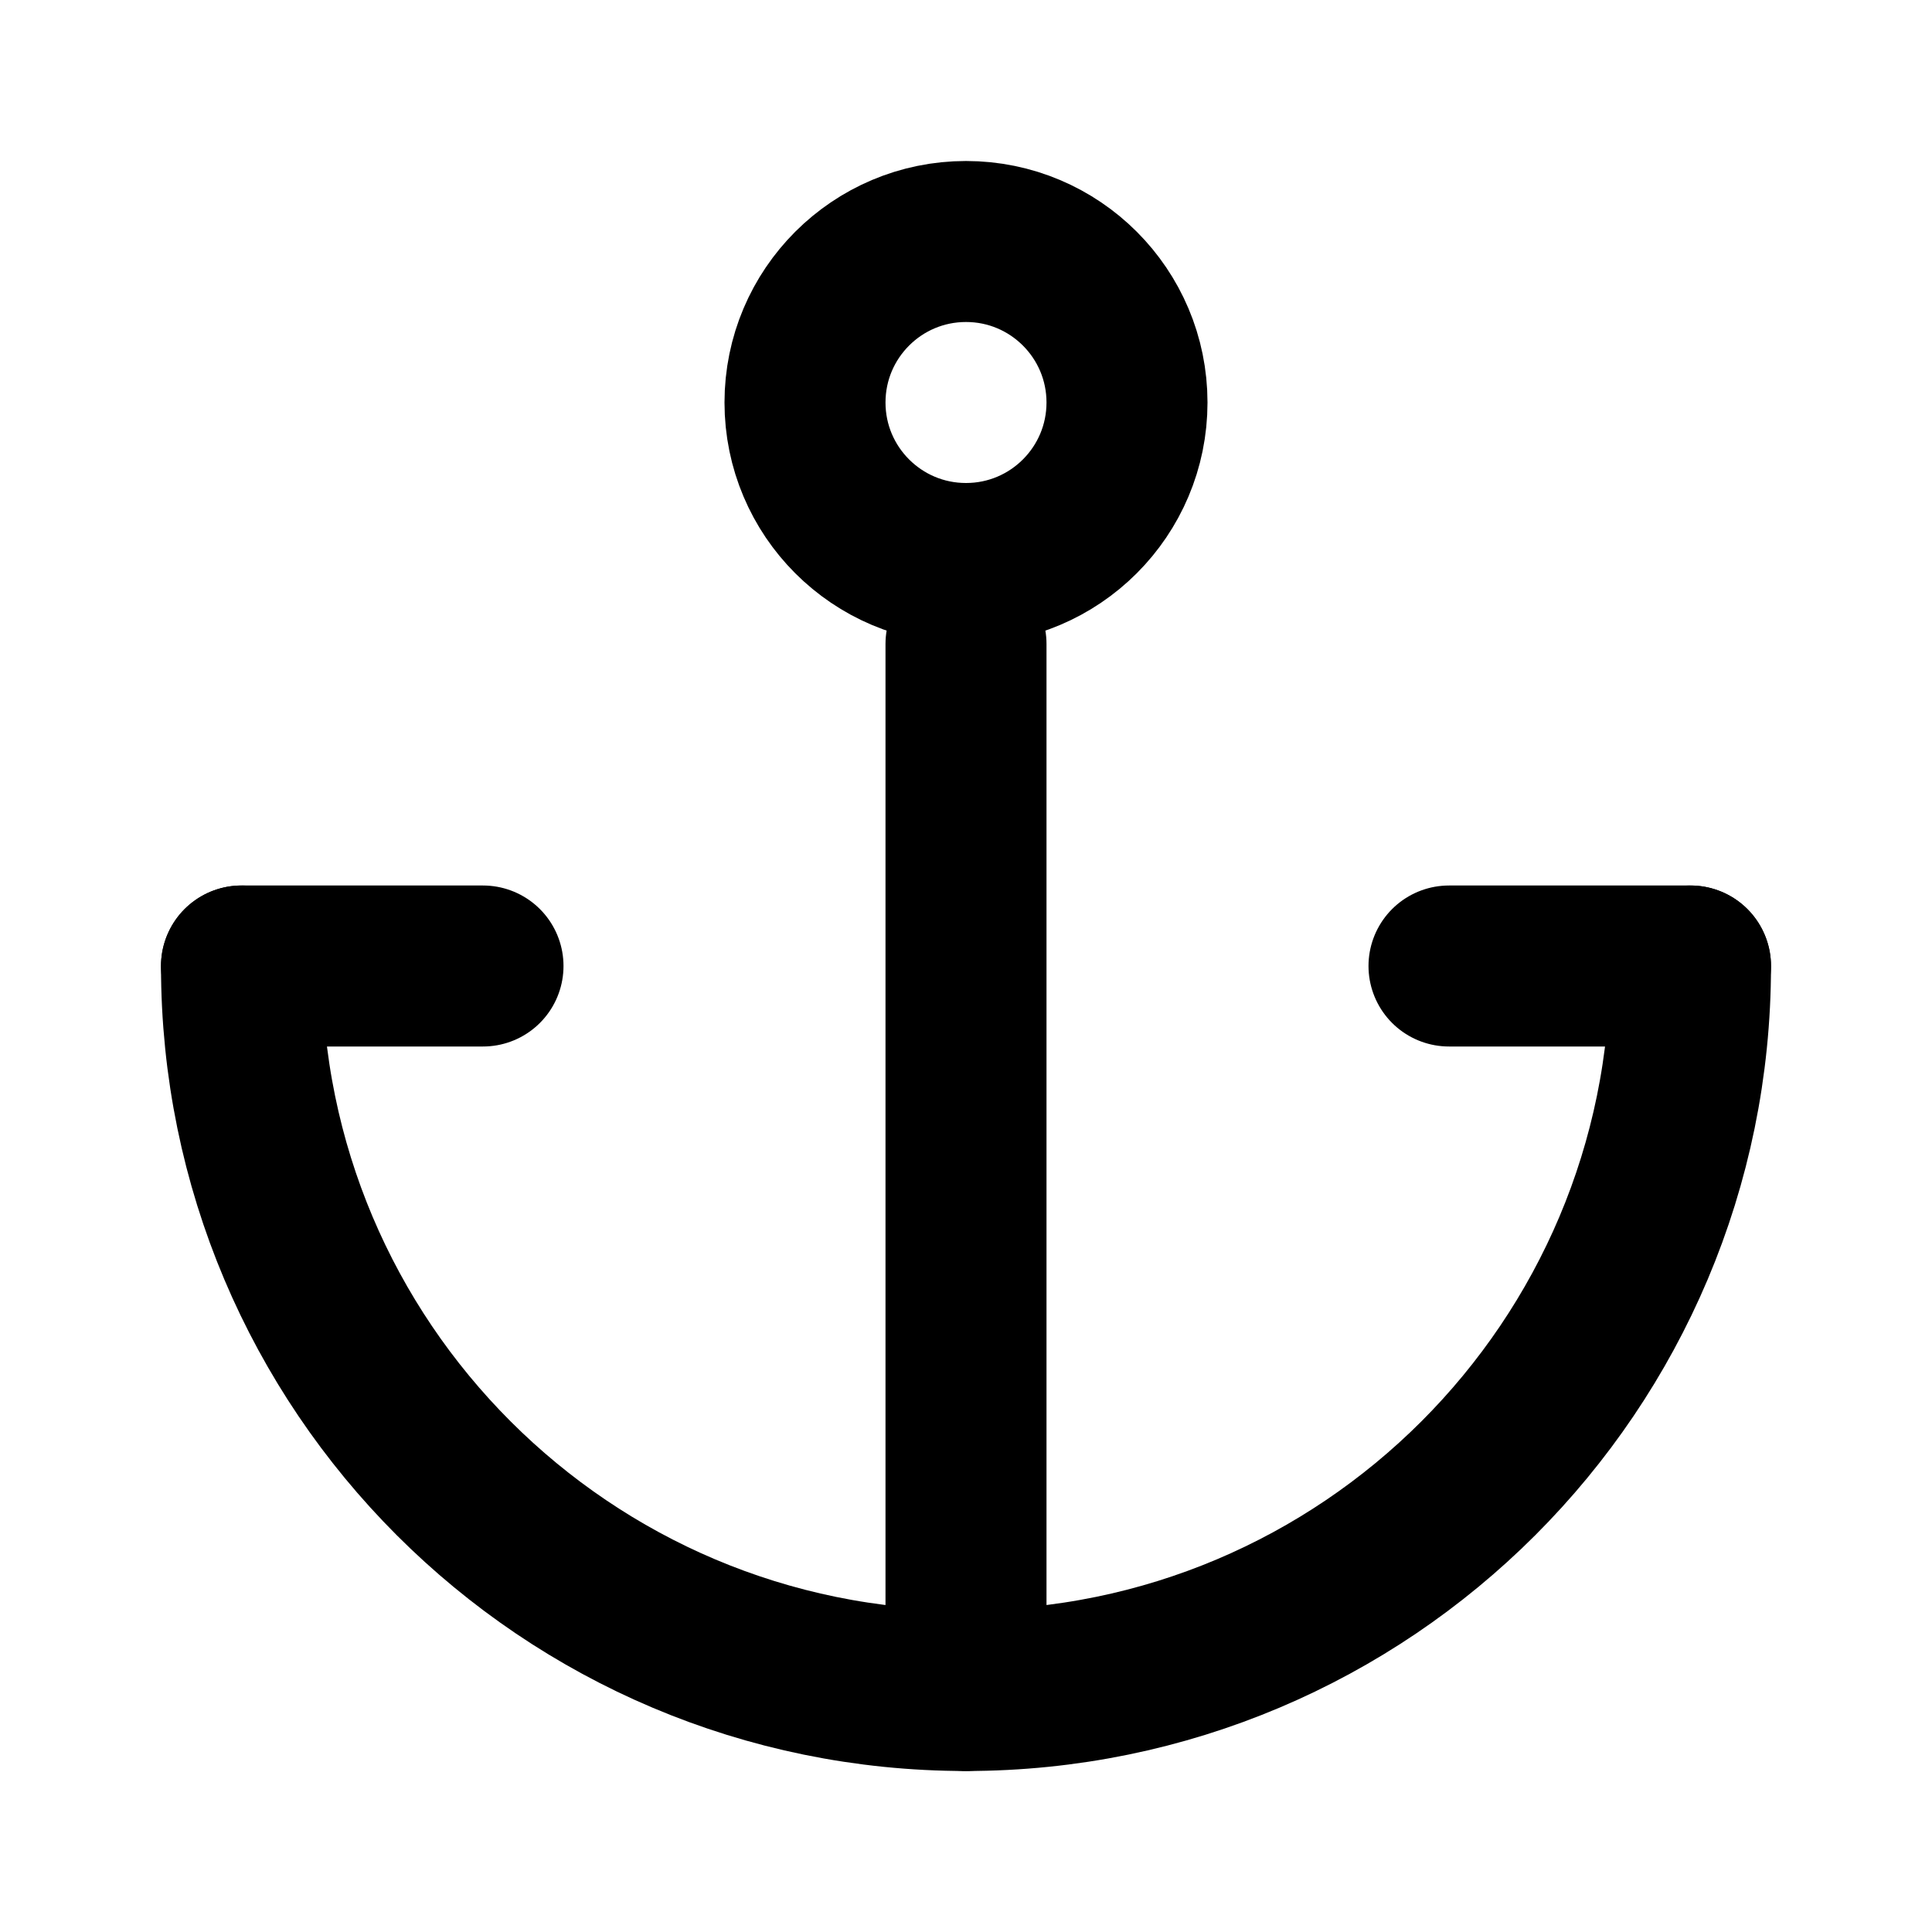 <svg xmlns="http://www.w3.org/2000/svg" width="24" height="24" viewBox="0 0 24 24" fill="none" stroke="currentColor" stroke-width="2" stroke-linecap="round" stroke-linejoin="round" class="hicon hicon-anchor"><circle cx="12" cy="5" r="2" stroke="currentColor" stroke-width="2" stroke-linecap="round" stroke-linejoin="round"></circle><path d="M21 12C21 16.971 16.971 21 12 21C7.029 21 3 16.971 3 12" stroke="currentColor" stroke-width="2" stroke-linecap="round" stroke-linejoin="round"></path><line x1="12" y1="8" x2="12" y2="21" stroke="currentColor" stroke-width="2" stroke-linecap="round" stroke-linejoin="round"></line><line x1="6" y1="12" x2="3" y2="12" stroke="currentColor" stroke-width="2" stroke-linecap="round" stroke-linejoin="round"></line><line x1="21" y1="12" x2="18" y2="12" stroke="currentColor" stroke-width="2" stroke-linecap="round" stroke-linejoin="round"></line></svg>